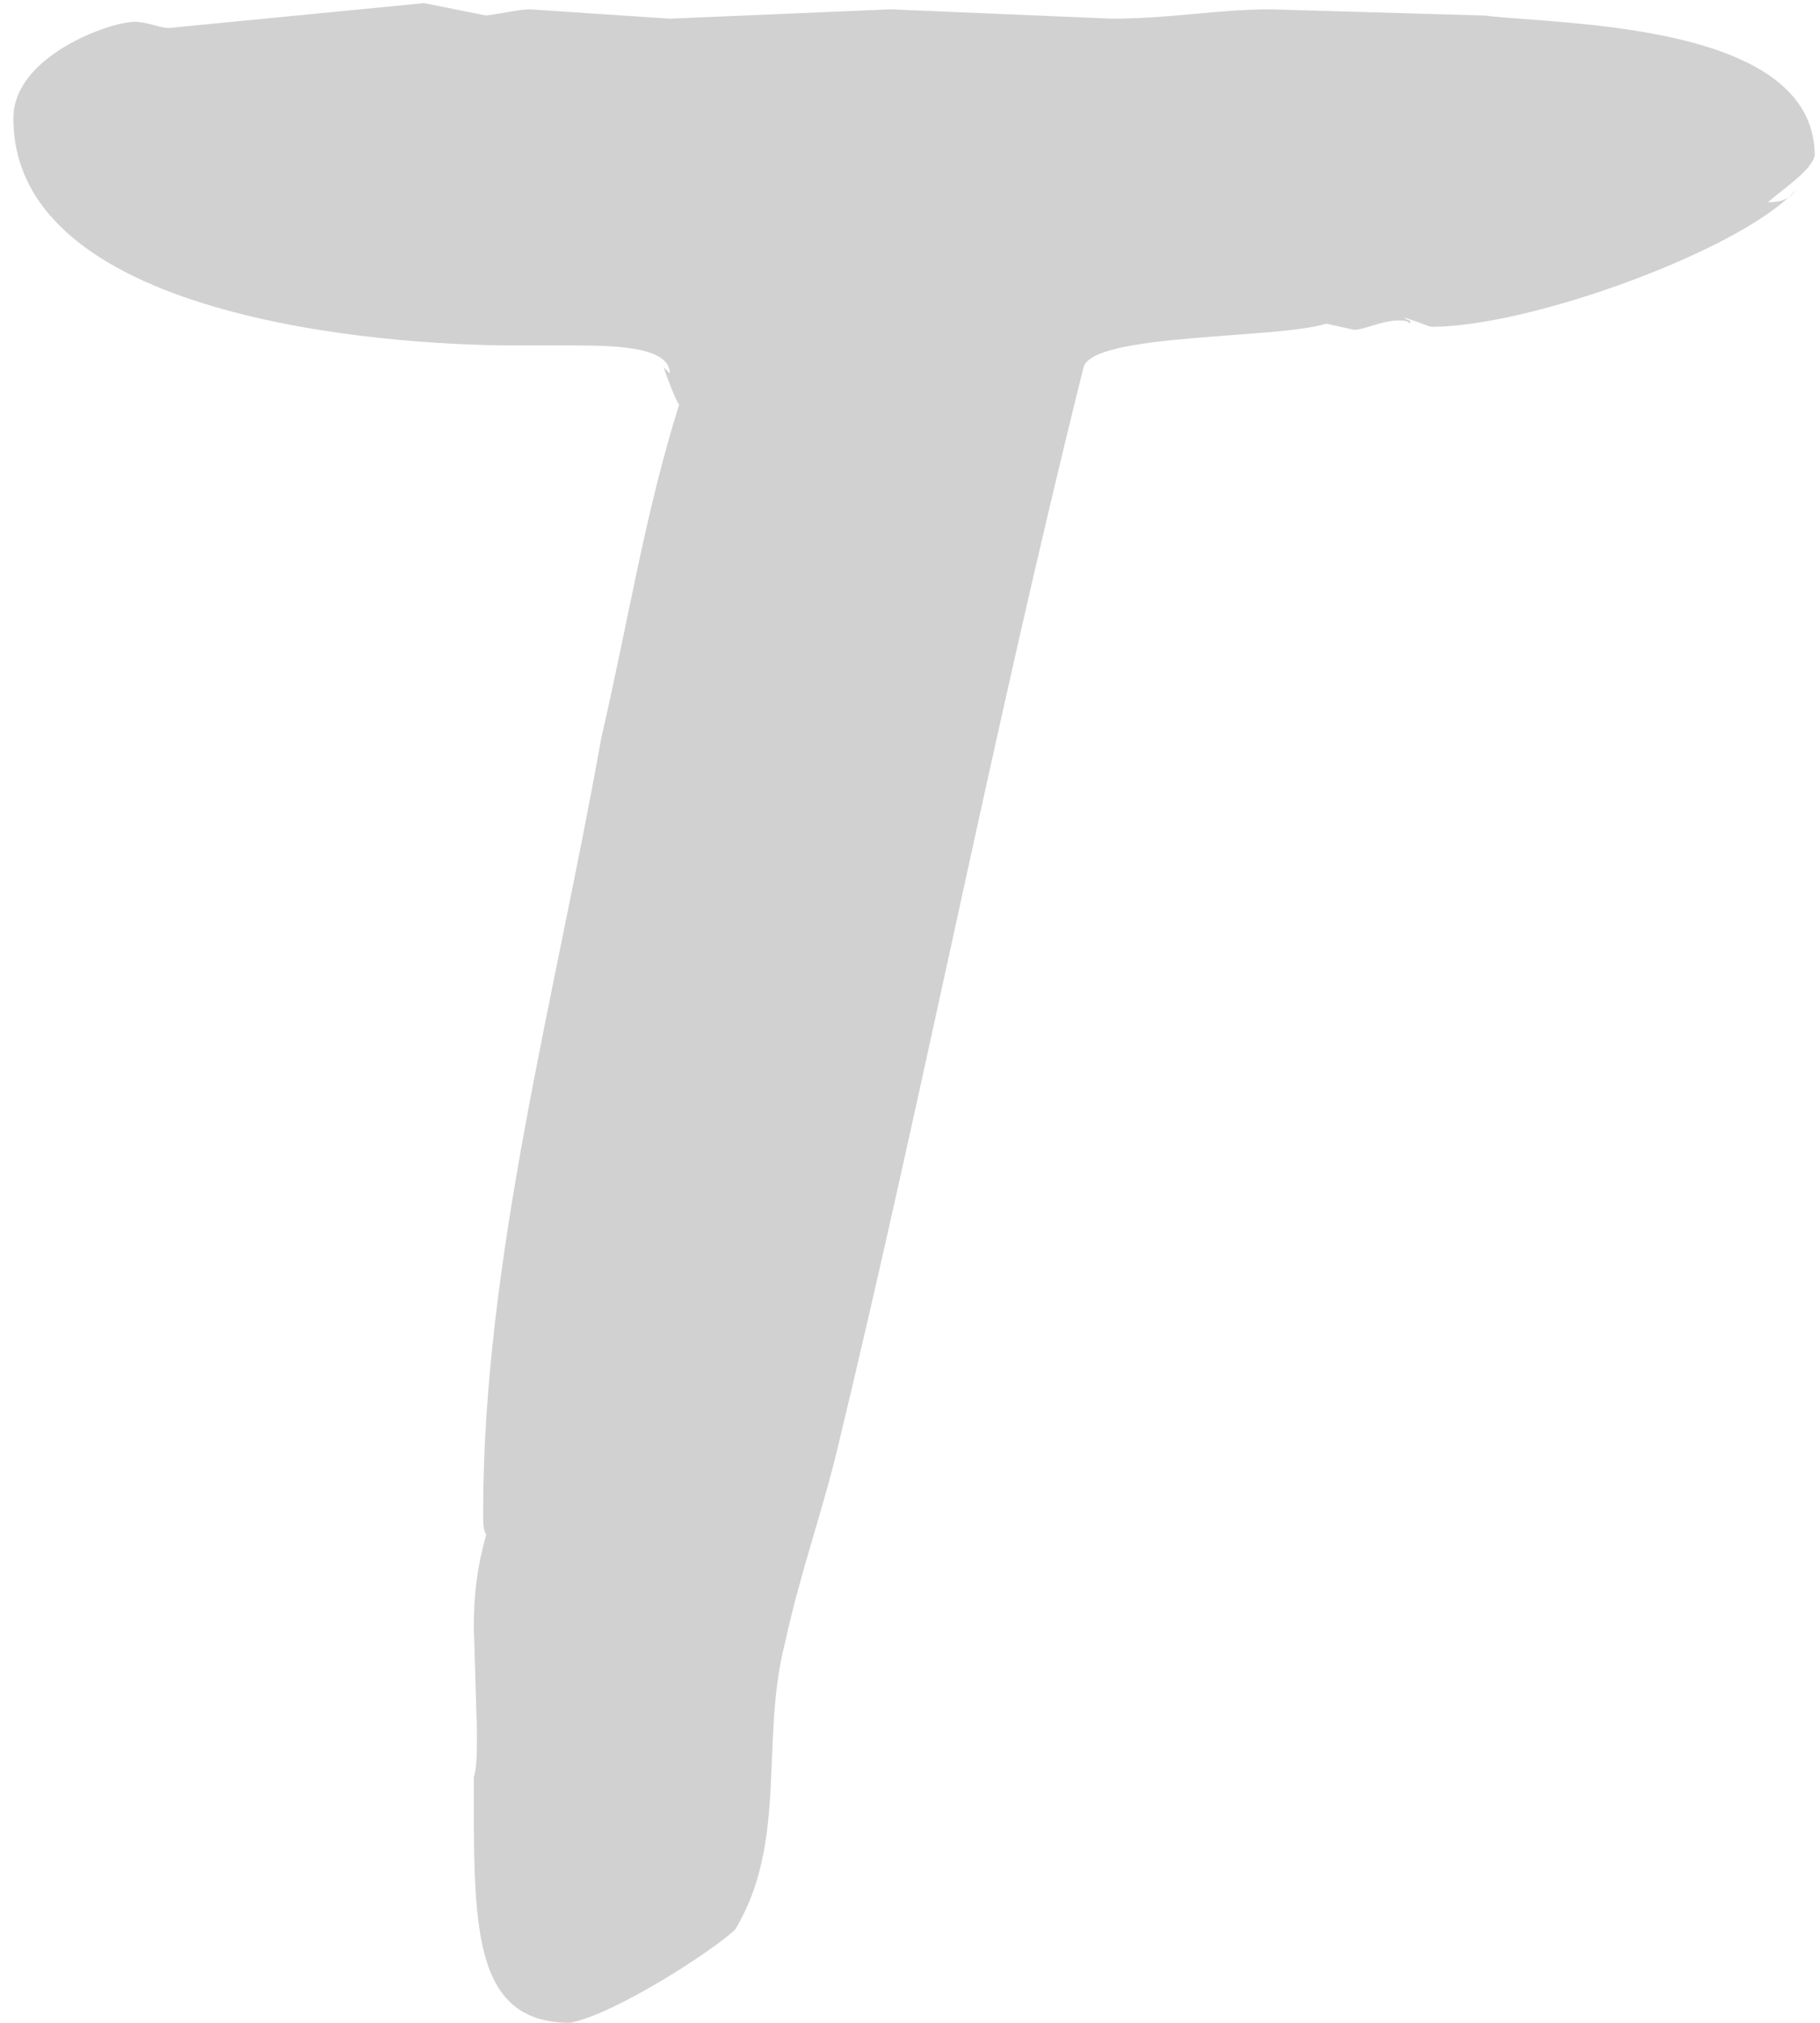 <svg width="117" height="130" viewBox="0 0 117 130" fill="none" xmlns="http://www.w3.org/2000/svg">
<path d="M116.66 10C116.66 1.4 100.26 1.6 95.46 1L81.66 0.6C78.26 0.6 75.26 1.2 71.46 1.2L57.26 0.6L43.06 1.2L34.06 0.6C33.46 0.6 32.66 0.8 31.26 1L27.26 0.2L10.86 1.8C10.26 1.8 9.46 1.4 8.66 1.4C7.06 1.4 0.86 3.6 0.86 7.6C0.86 20.4 24.46 22.2 33.06 22.2H37.06C40.06 22.2 43.06 22.4 43.06 24L42.66 23.6C42.86 24.2 43.46 25.8 43.66 26C41.46 33 40.46 39.6 38.66 47.4C35.66 64.2 31.06 81 31.06 97.2C31.06 97.8 31.06 98.4 31.26 98.6C30.66 100.8 30.46 102.4 30.46 104.6L30.66 111.2C30.66 112.6 30.66 113.6 30.46 114.2C30.46 123.6 30.26 130 36.66 130C39.66 129.4 46.06 125.2 47.26 124C50.66 118.4 48.86 111.8 50.46 105.6C51.46 101 52.86 97.2 53.86 93C59.46 69.8 63.86 46.8 69.66 23.6C70.26 21.4 82.06 21.8 85.26 20.8L87.06 21.2C87.66 21.2 88.86 20.6 89.86 20.6C90.26 20.6 90.46 20.6 90.66 20.8C90.66 20.6 90.66 20.6 90.46 20.6H90.86C91.46 20.8 91.86 21 92.06 21C98.46 21 112.06 16 115.46 12.2C115.06 12.8 114.46 13 113.66 13C114.26 12.4 116.46 11 116.66 10ZM90.86 20.6C90.66 20.6 90.46 20.6 90.26 20.4L90.86 20.6ZM42.66 23.6L42.46 23.4L42.66 23.6Z" fill="#1B1A1A" fill-opacity="0.2"/>
</svg>
